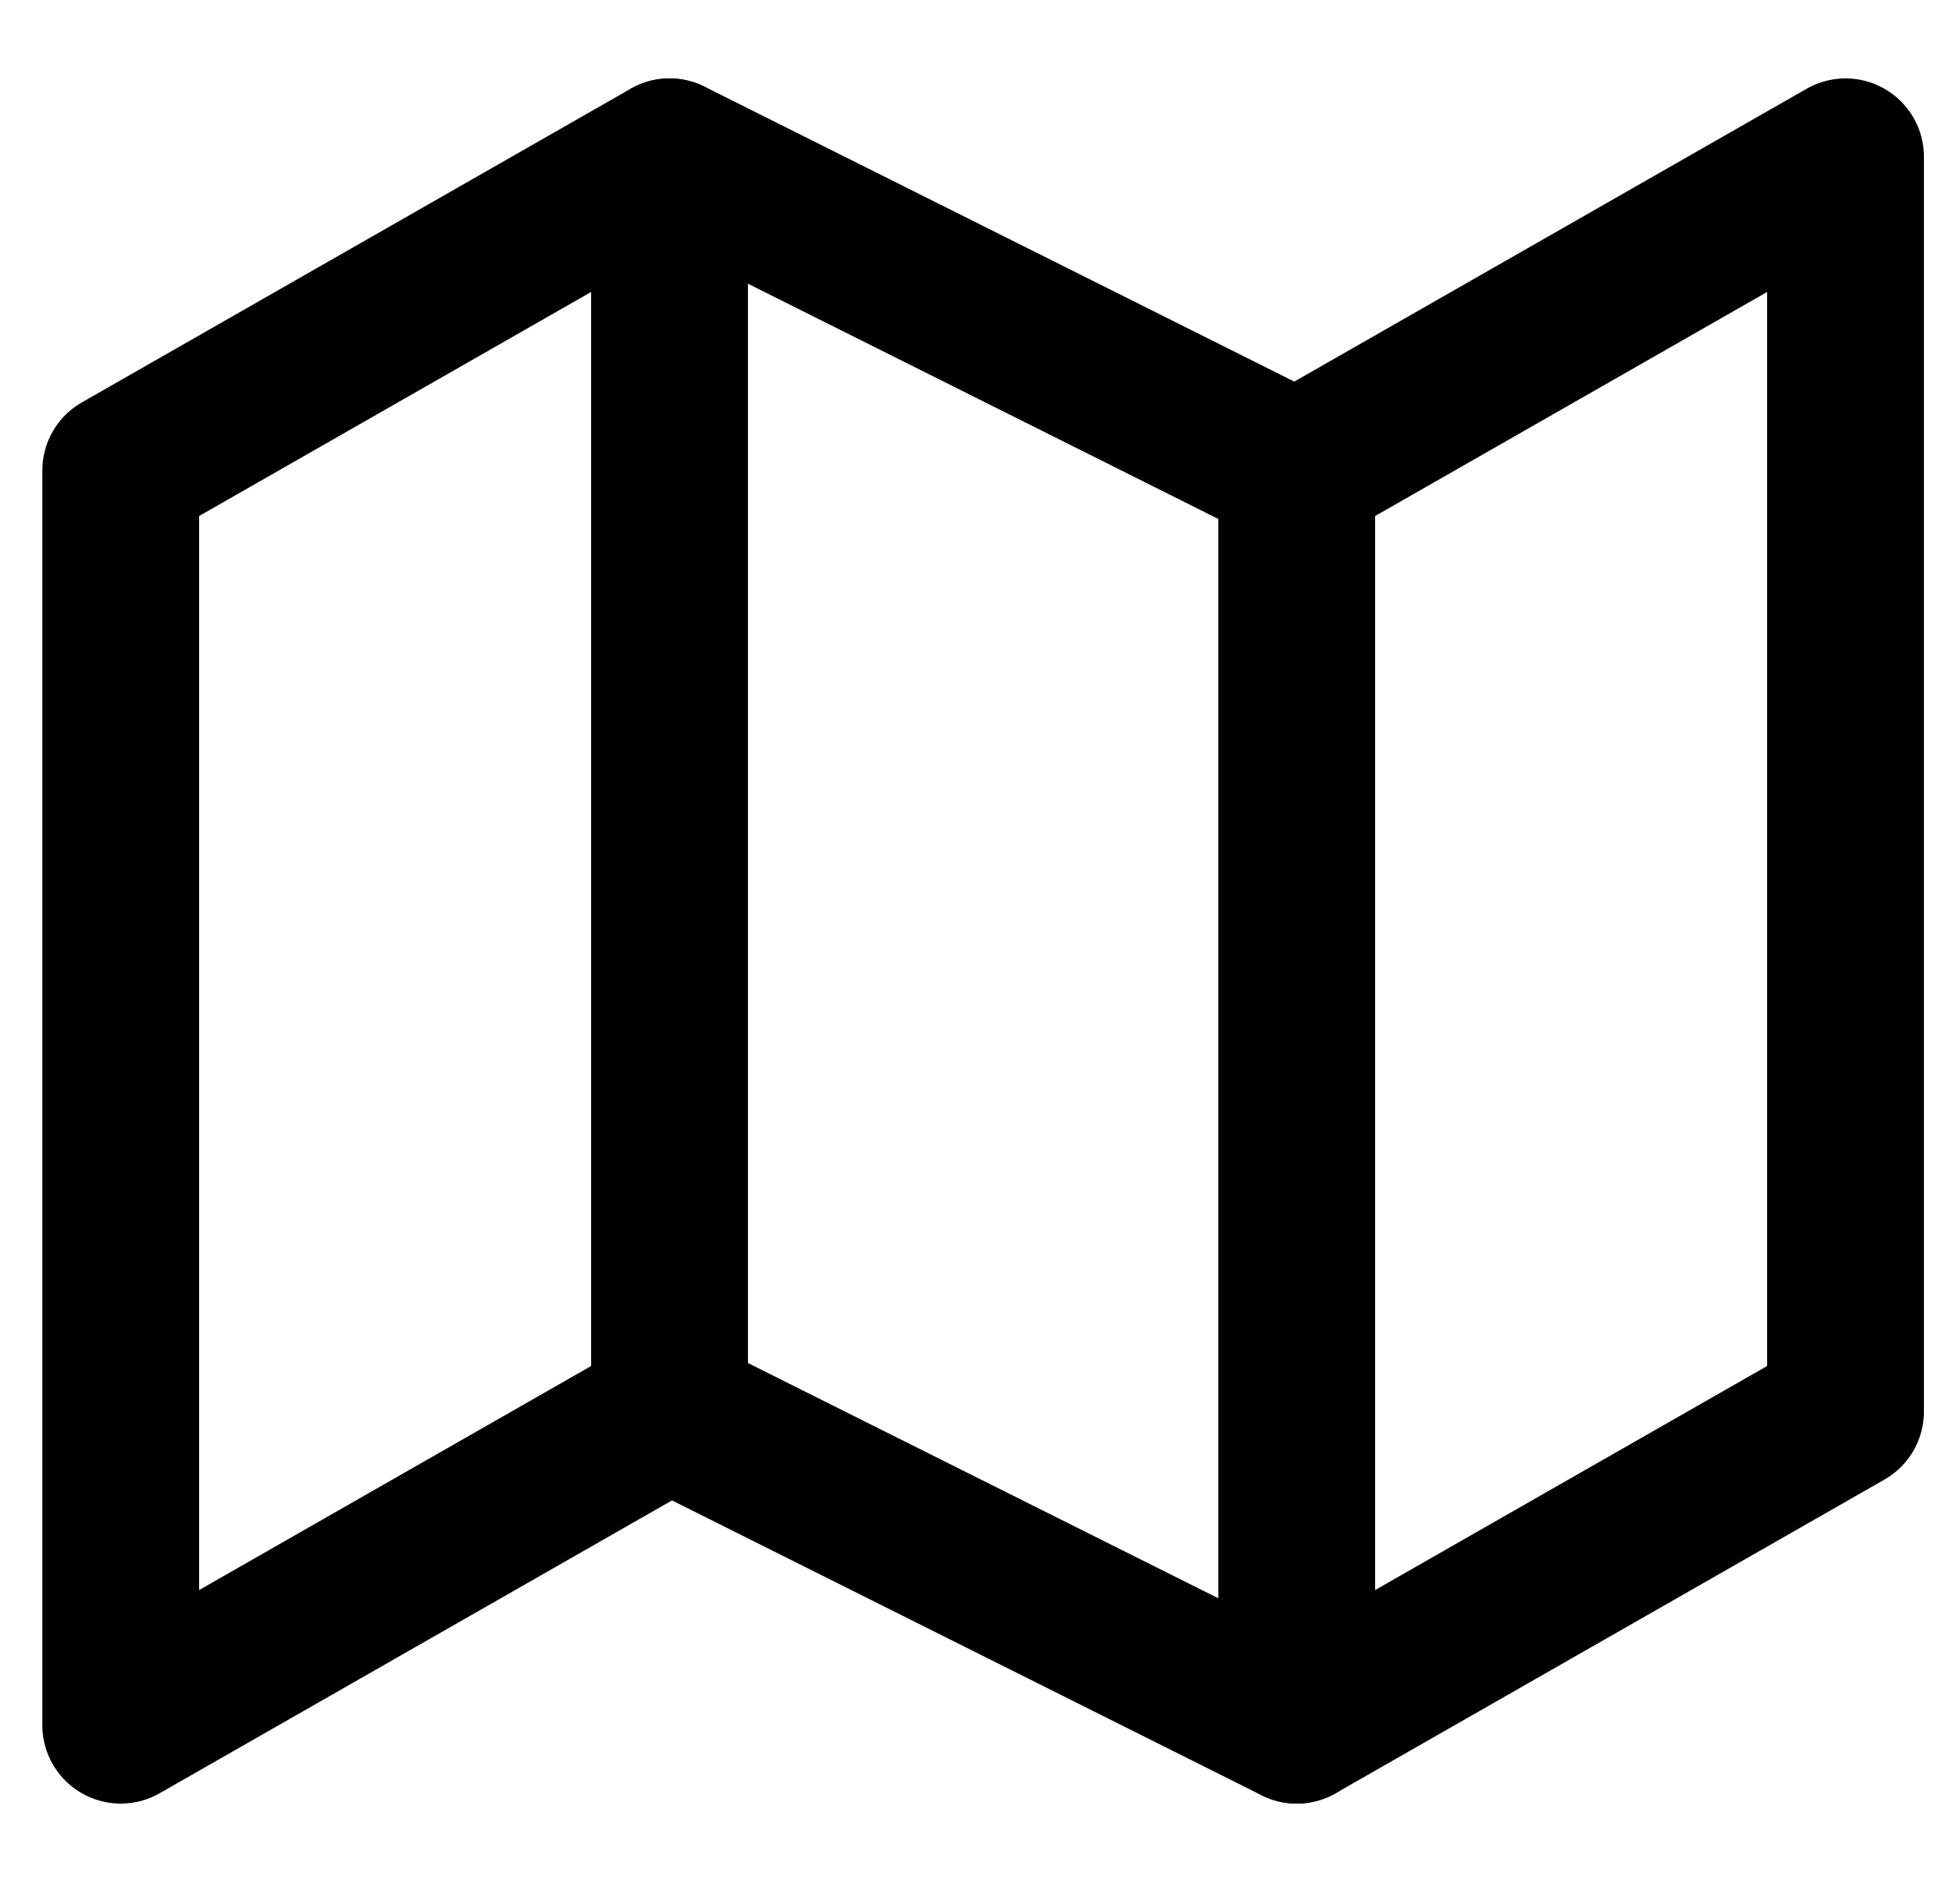 <svg width="25" height="24" viewBox="0 0 25 24" fill="none" xmlns="http://www.w3.org/2000/svg">
<g clip-path="url(#clip0_1087_39878)">
<path d="M1.54 6V22L8.54 18L16.54 22L23.54 18V2L16.54 6L8.54 2L1.54 6Z" stroke="black" stroke-width="2" stroke-linecap="round" stroke-linejoin="round"/>
<path d="M8.54 2V18" stroke="black" stroke-width="2" stroke-linecap="round" stroke-linejoin="round"/>
<path d="M16.54 6V22" stroke="black" stroke-width="2" stroke-linecap="round" stroke-linejoin="round"/>
</g>
<defs>
<clipPath id="clip0_1087_39878">
<rect width="24" height="24" fill="white" transform="translate(0.54)"/>
</clipPath>
</defs>
</svg>
